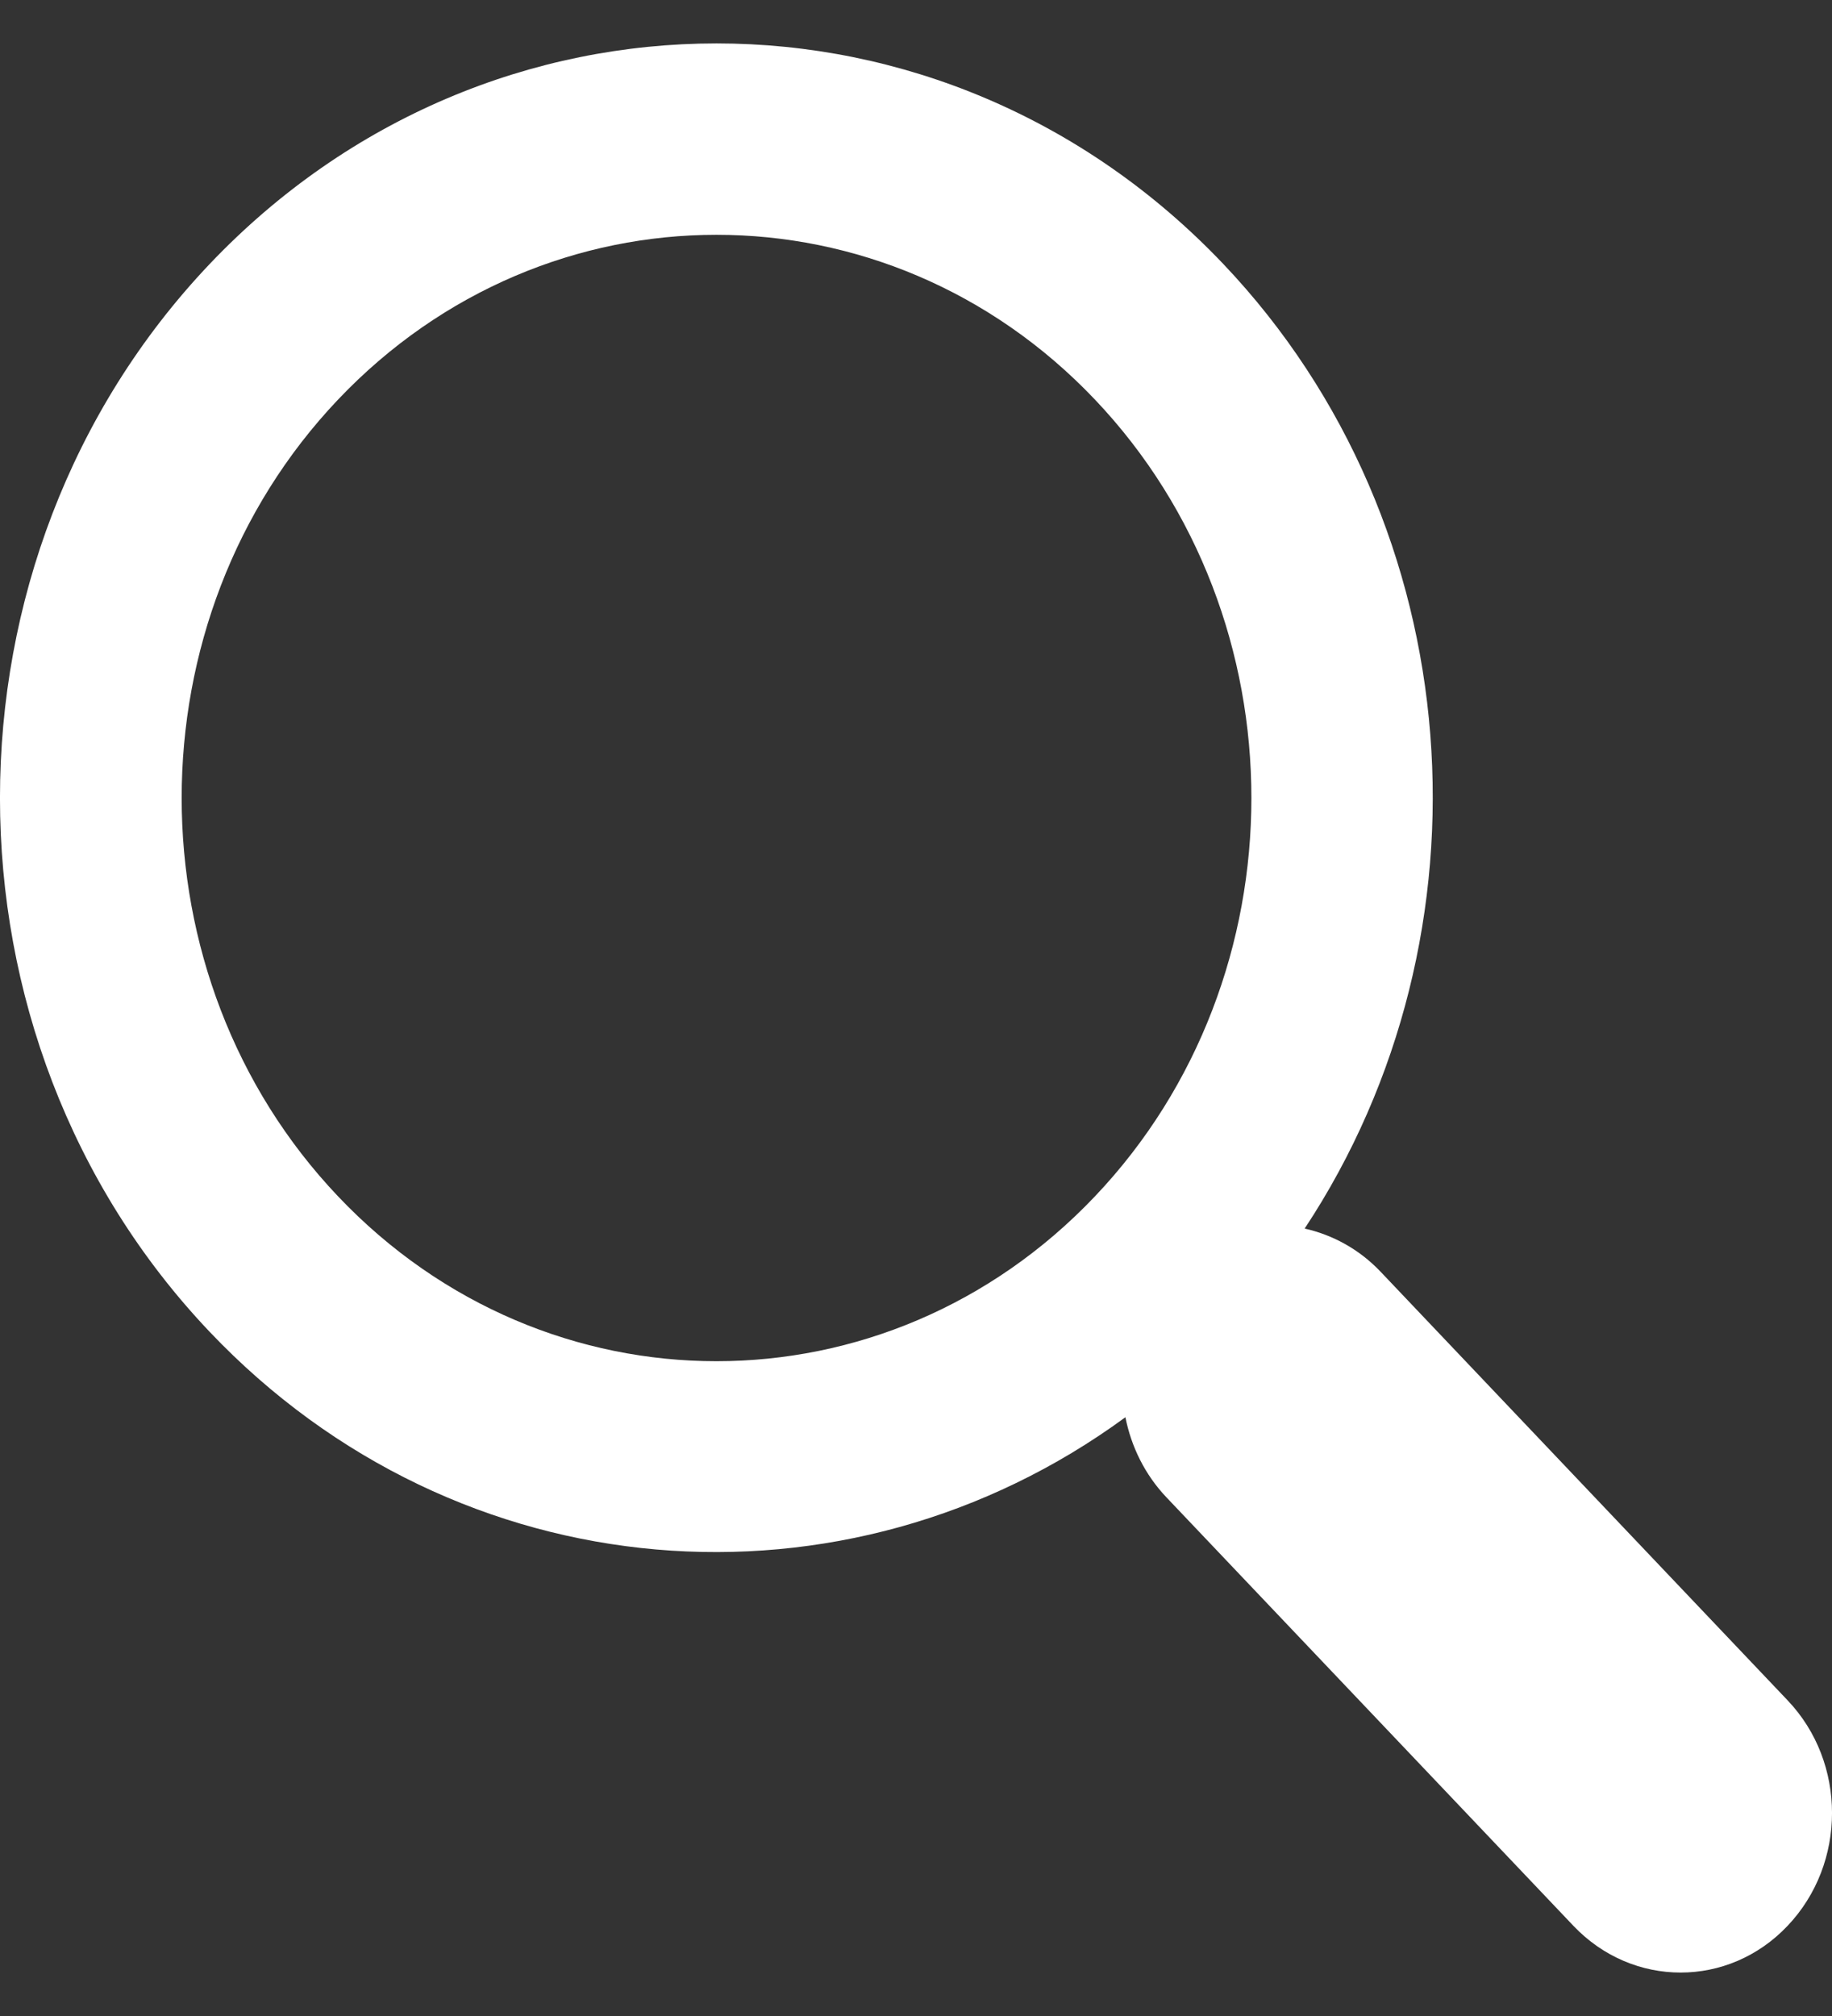 <svg width="20" height="22" viewBox="0 0 20 22" fill="none" xmlns="http://www.w3.org/2000/svg">
<rect x="0" y="0" width="20" height="22" fill="#333333" stroke="none"/>
<path d="M13.356 2.882C10.305 -0.329 5.339 -0.329 2.288 2.882C-0.763 6.095 -0.763 11.321 2.288 14.533C5.005 17.392 9.237 17.699 12.286 15.466C12.35 15.786 12.497 16.09 12.733 16.339L17.177 21.016C17.824 21.696 18.871 21.696 19.515 21.016C20.162 20.335 20.162 19.234 19.515 18.555L15.071 13.877C14.836 13.63 14.546 13.475 14.243 13.407C16.365 10.197 16.074 5.744 13.356 2.882ZM11.953 13.056C9.675 15.454 5.968 15.454 3.691 13.056C1.414 10.659 1.414 6.757 3.691 4.36C5.968 1.963 9.675 1.963 11.953 4.36C14.231 6.757 14.231 10.659 11.953 13.056Z" fill="white"/>
</svg>
